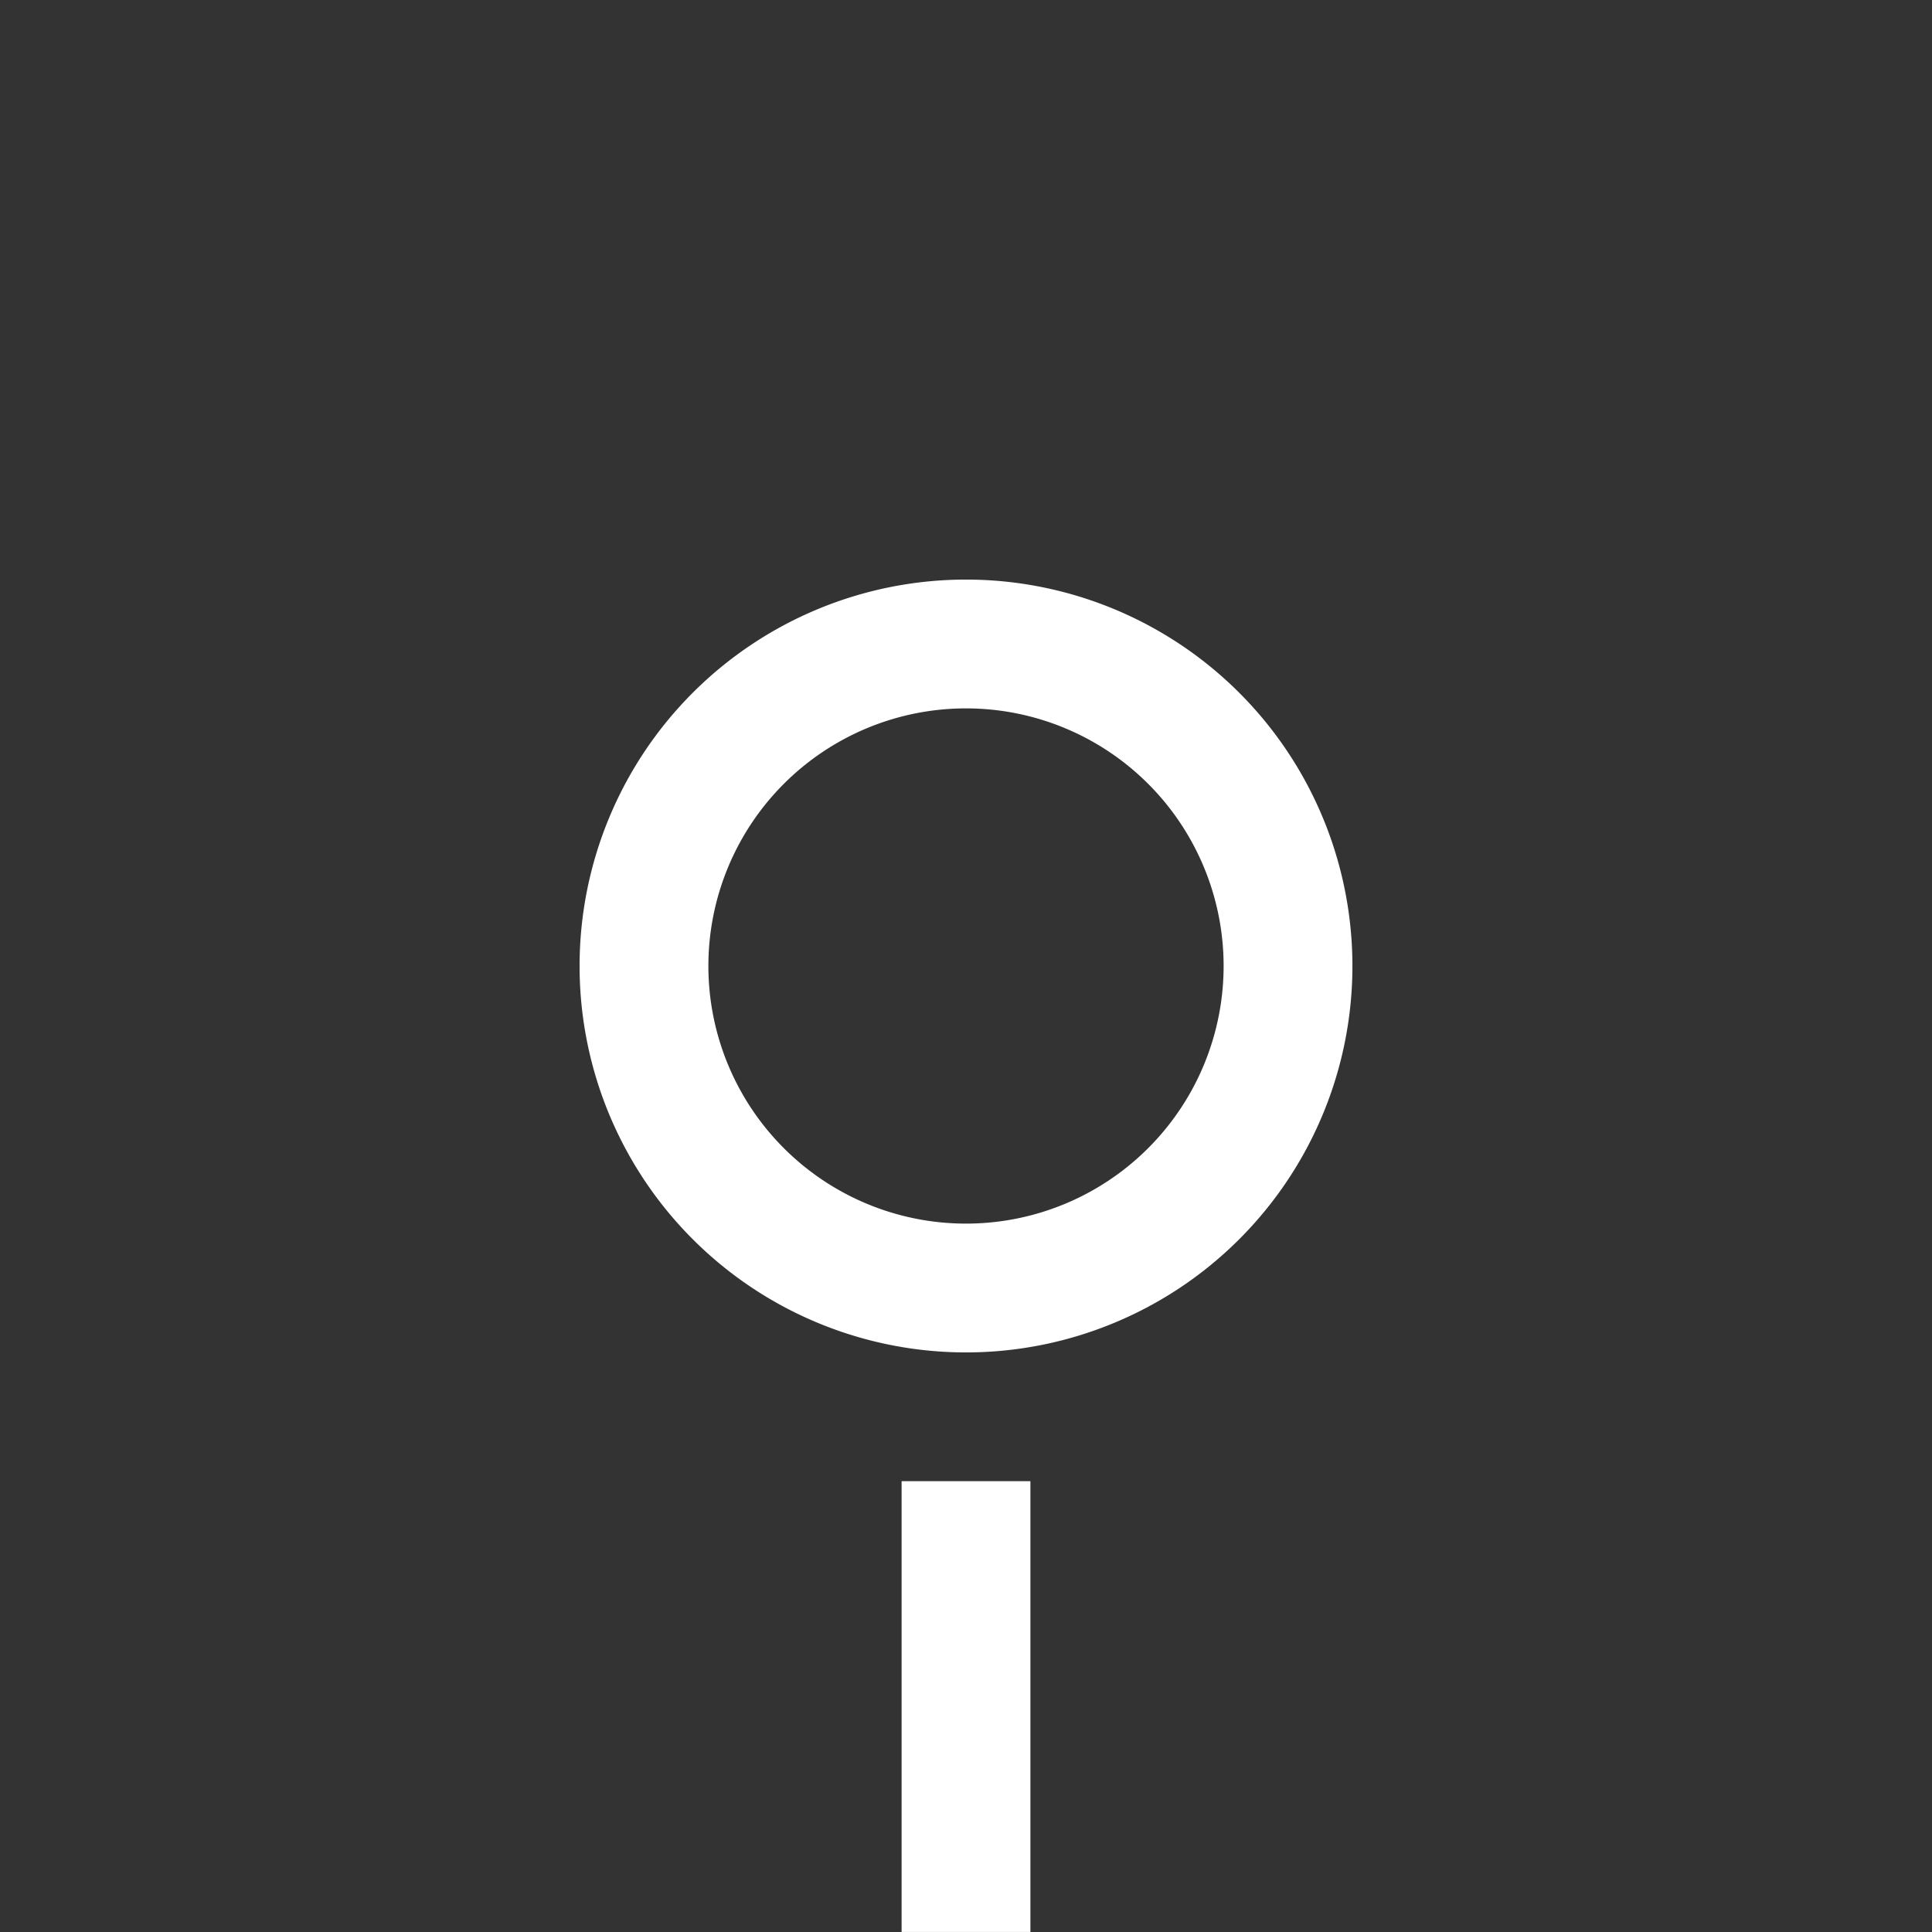 <?xml version="1.0" encoding="UTF-8" standalone="no"?>
<!-- Created with Inkscape (http://www.inkscape.org/) -->

<svg
   width="39.688mm"
   height="39.688mm"
   viewBox="0 0 39.688 39.688"
   version="1.1"
   id="svg1"
   xmlns="http://www.w3.org/2000/svg"
   xmlns:svg="http://www.w3.org/2000/svg">
  <rect x="0" y="0" width="39.688" height="39.688" fill="#333333" stroke="none"/>
  <defs
     id="defs1" />
  <g
     id="layer1"
     transform="translate(260.103,-57.787)">
    <rect
       style="fill:none;stroke-width:0.009;stroke-linejoin:round"
       id="rect28"
       width="39.688"
       height="39.688"
       x="-260.103"
       y="57.787" />
    <path
       id="path28"
       style="fill:#ffffff;stroke-width:0.015;stroke-linejoin:round"
       d="m -240.259,69.693 a 7.938,7.938 0 0 0 -7.938,7.938 7.938,7.938 0 0 0 7.938,7.938 7.938,7.938 0 0 0 7.938,-7.938 7.938,7.938 0 0 0 -7.938,-7.938 z m 0,2.646 a 5.292,5.292 0 0 1 5.292,5.292 5.292,5.292 0 0 1 -5.292,5.292 5.292,5.292 0 0 1 -5.292,-5.292 5.292,5.292 0 0 1 5.292,-5.292 z" />
    <rect
       style="fill:#ffffff;stroke-width:0.009;stroke-linejoin:round"
       id="rect29"
       width="2.646"
       height="9.26"
       x="-241.582"
       y="88.214" />
  </g>
</svg>

